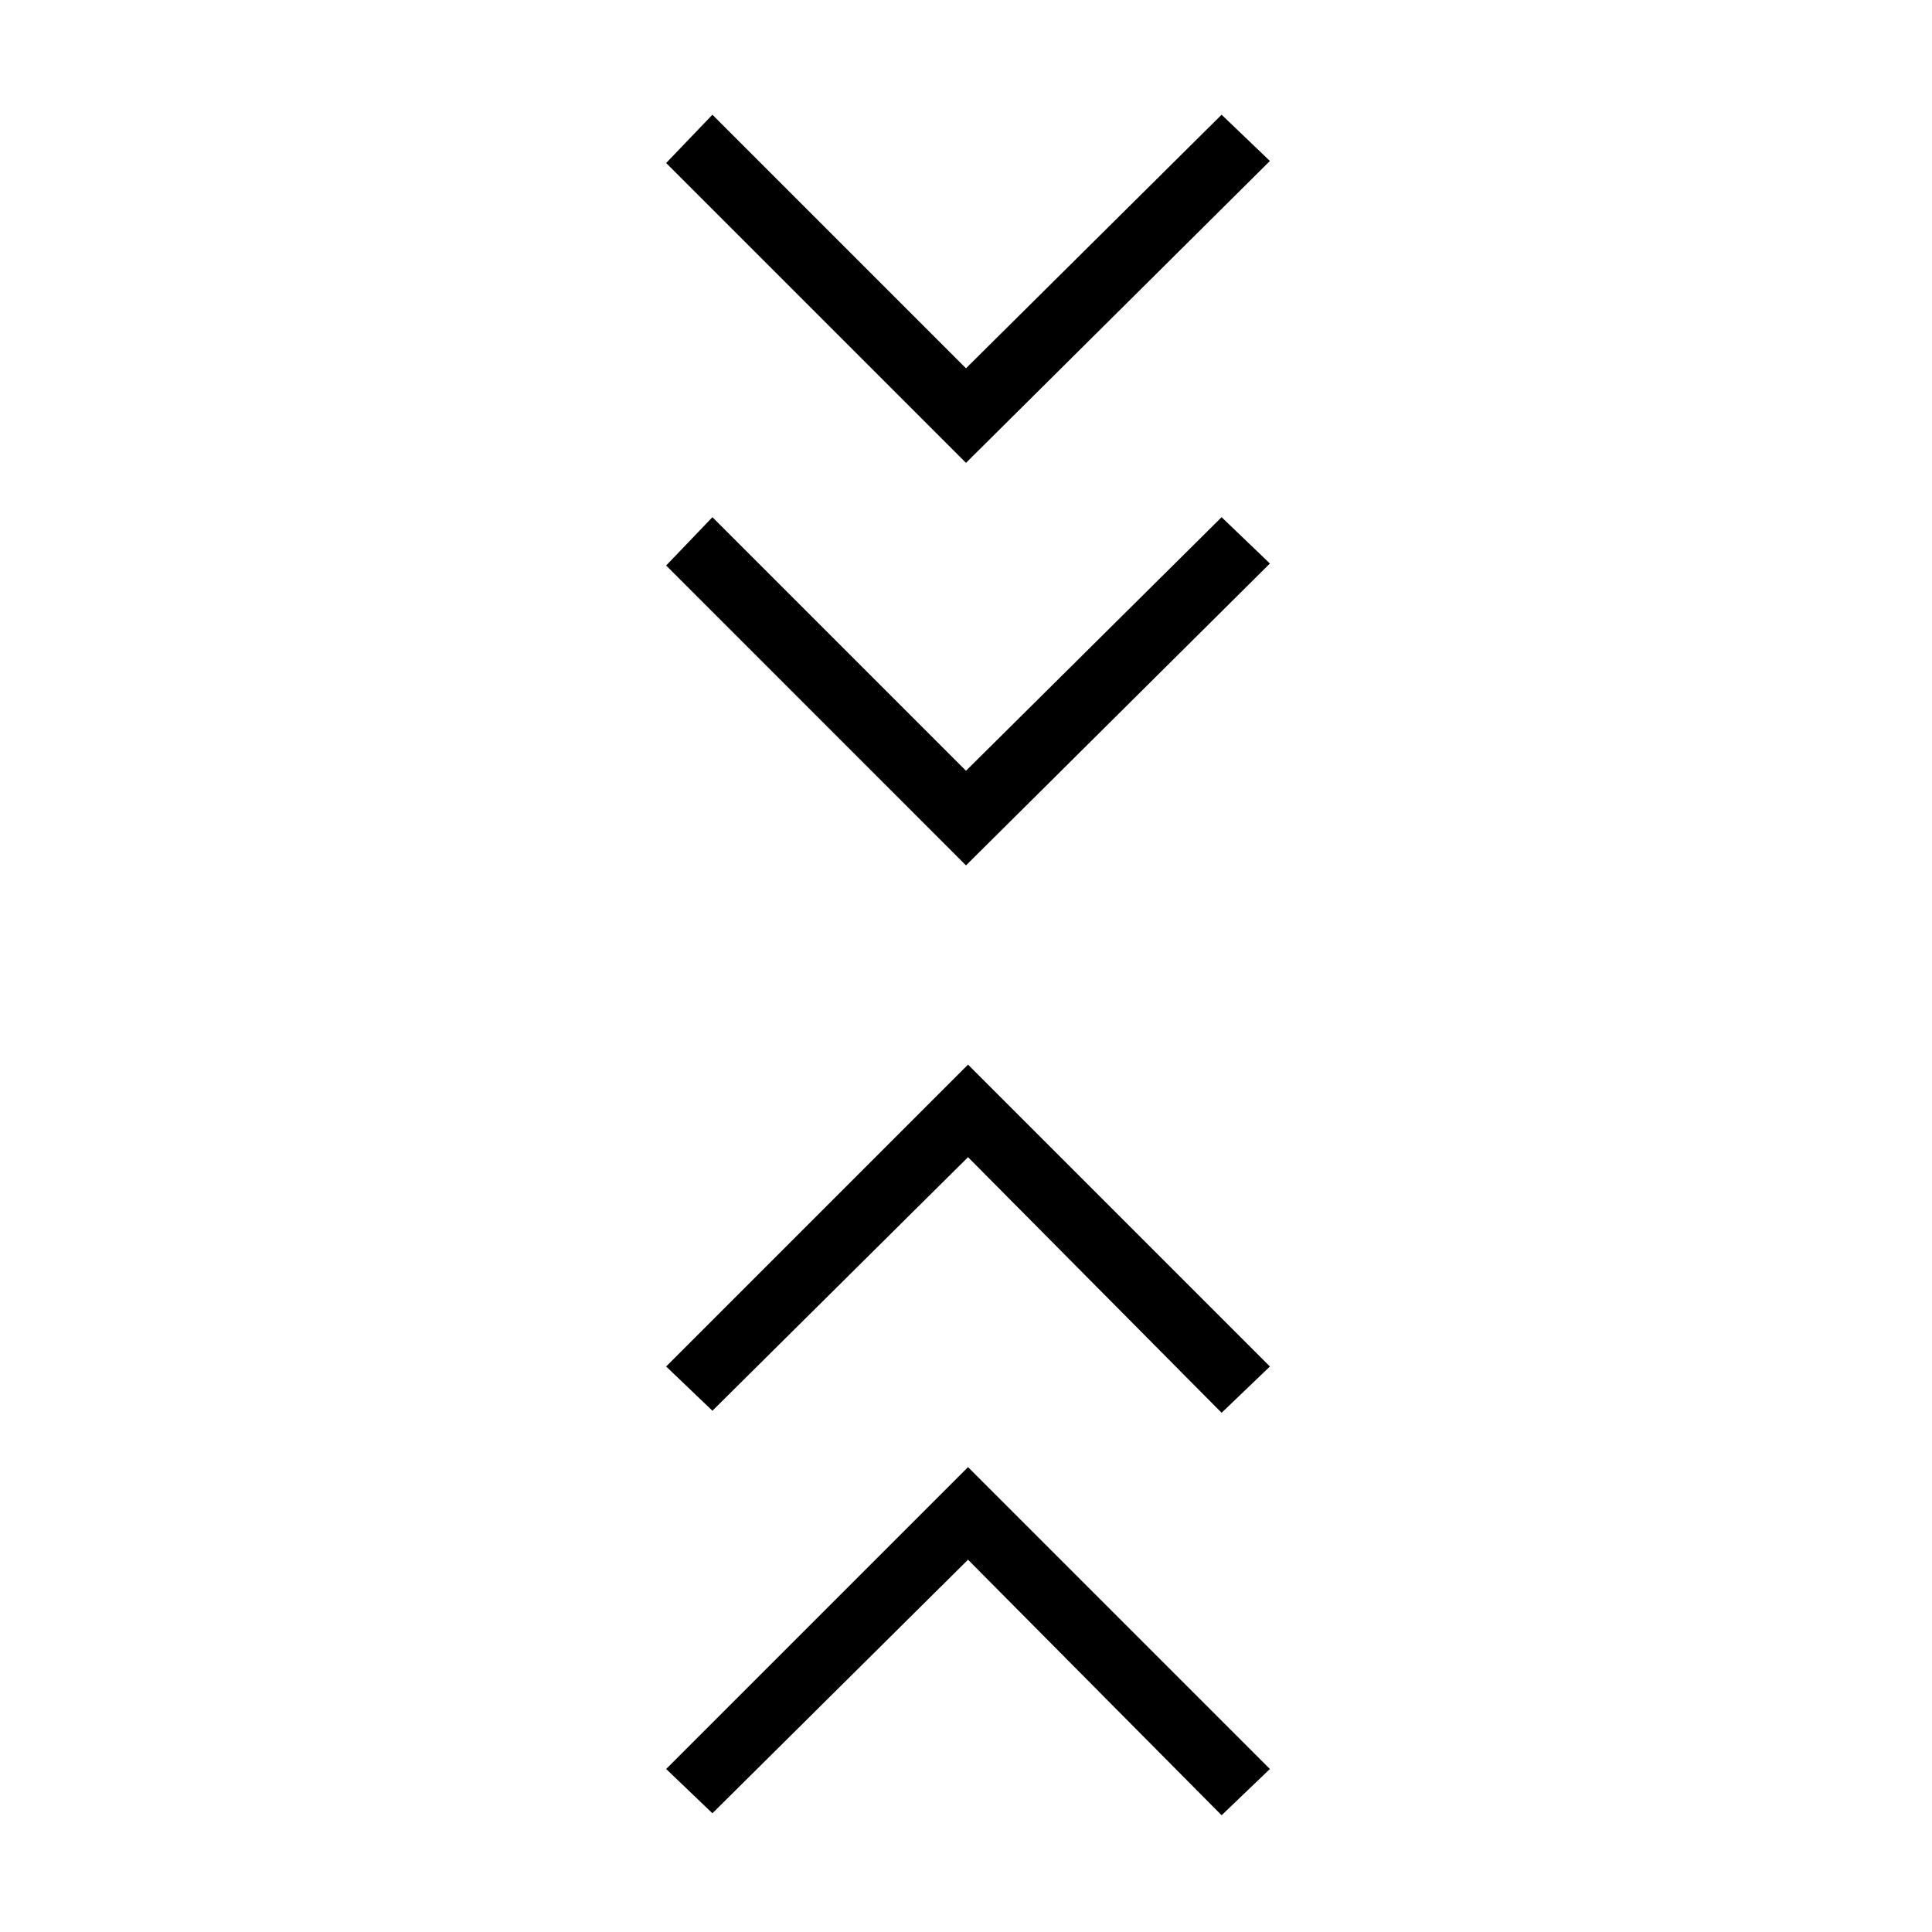 <svg xmlns="http://www.w3.org/2000/svg" height="40" width="40"><path d="m14.75 37.542-.958-.917 6.25-6.25 6.25 6.25-1 .958-5.25-5.291Zm0-8.334-.958-.916 6.25-6.25 6.25 6.25-1 .958-5.25-5.292ZM20 17.917l-6.208-6.209.958-1 5.25 5.25 5.292-5.25 1 .959Zm0-8.334-6.208-6.208.958-1L20 7.625l5.292-5.25 1 .958Z"/></svg>